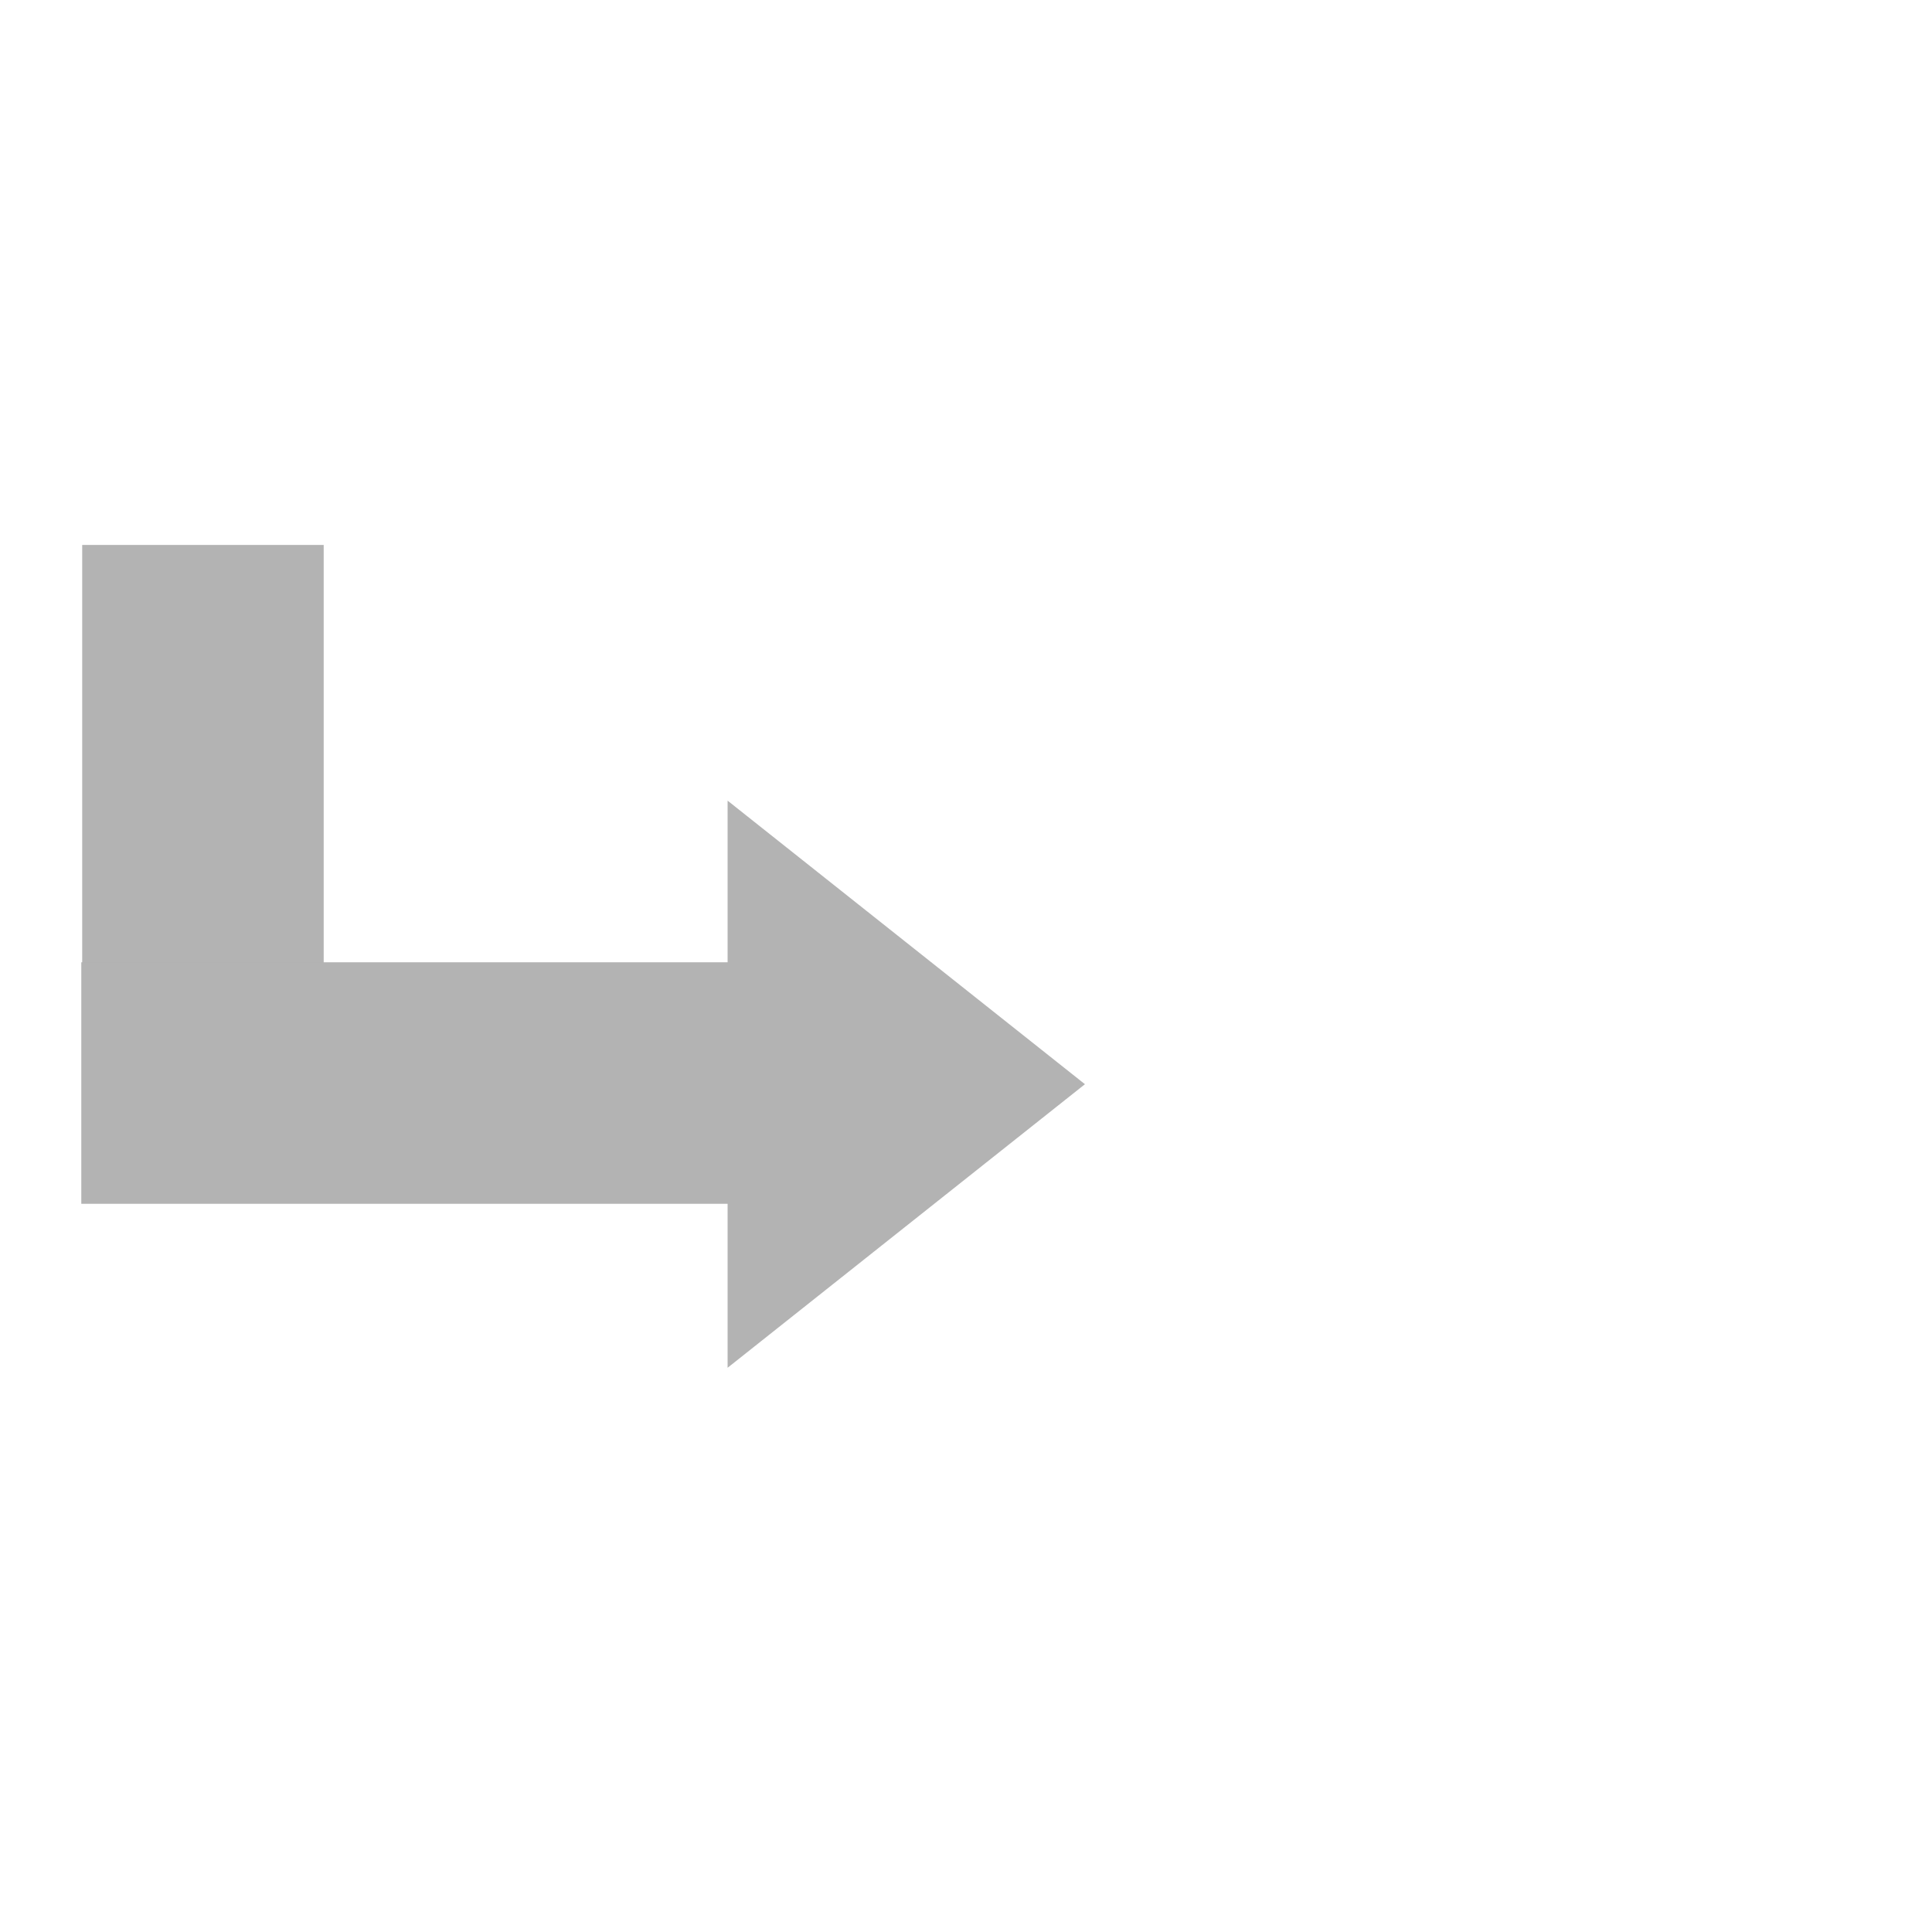 <?xml version="1.0" encoding="UTF-8" standalone="no"?>
<!-- Created with Inkscape (http://www.inkscape.org/) -->

<svg
   xmlns:dc="http://purl.org/dc/elements/1.1/"
   xmlns:cc="http://creativecommons.org/ns#"
   xmlns:rdf="http://www.w3.org/1999/02/22-rdf-syntax-ns#"
   xmlns:svg="http://www.w3.org/2000/svg"
   xmlns="http://www.w3.org/2000/svg"
   xmlns:sodipodi="http://sodipodi.sourceforge.net/DTD/sodipodi-0.dtd"
   xmlns:inkscape="http://www.inkscape.org/namespaces/inkscape"
   width="48px"
   height="48px"
   id="svg2985"
   version="1.1"
   inkscape:version="0.48.4 r9939"
   sodipodi:docname="tree_tab_arrow.svg"
   inkscape:export-filename="/home/nico/documents/progra/java/android/nanoTimer/other_files/images/tree_tab_arrow.png"
   inkscape:export-xdpi="60"
   inkscape:export-ydpi="60">
  <defs
     id="defs2987" />
  <sodipodi:namedview
     id="base"
     pagecolor="#ffffff"
     bordercolor="#666666"
     borderopacity="1.0"
     inkscape:pageopacity="0.0"
     inkscape:pageshadow="2"
     inkscape:zoom="12.993087"
     inkscape:cx="15.069639"
     inkscape:cy="21.775875"
     inkscape:current-layer="layer1"
     showgrid="true"
     inkscape:grid-bbox="true"
     inkscape:document-units="px"
     showguides="true"
     inkscape:guide-bbox="true"
     inkscape:window-width="1920"
     inkscape:window-height="1060"
     inkscape:window-x="0"
     inkscape:window-y="20"
     inkscape:window-maximized="0">
    <sodipodi:guide
       orientation="1,0"
       position="2.02,40.911"
       id="guide2995" />
    <inkscape:grid
       type="xygrid"
       id="grid3021" />
  </sodipodi:namedview>
  <g
     id="layer1"
     inkscape:label="Layer 1"
     inkscape:groupmode="layer">
    <rect
       style="fill:#b3b3b3;fill-opacity:1;stroke:none"
       id="rect2993"
       width="6"
       height="12.789"
       x="2.042"
       y="13.539" />
    <rect
       style="fill:#b3b3b3;fill-opacity:1;stroke:none"
       id="rect2997"
       width="16.13"
       height="6"
       x="2.02"
       y="23.908" />
    <path
       style="fill:#b3b3b3;fill-opacity:1;stroke:none"
       d="m 18.077,19.892 8.878,7.045 -8.878,7.045 c 0,-11.049 0,-3.586 0,-14.09 z"
       id="rect2999"
       inkscape:connector-curvature="0"
       sodipodi:nodetypes="cccc" />
  </g>
</svg>
